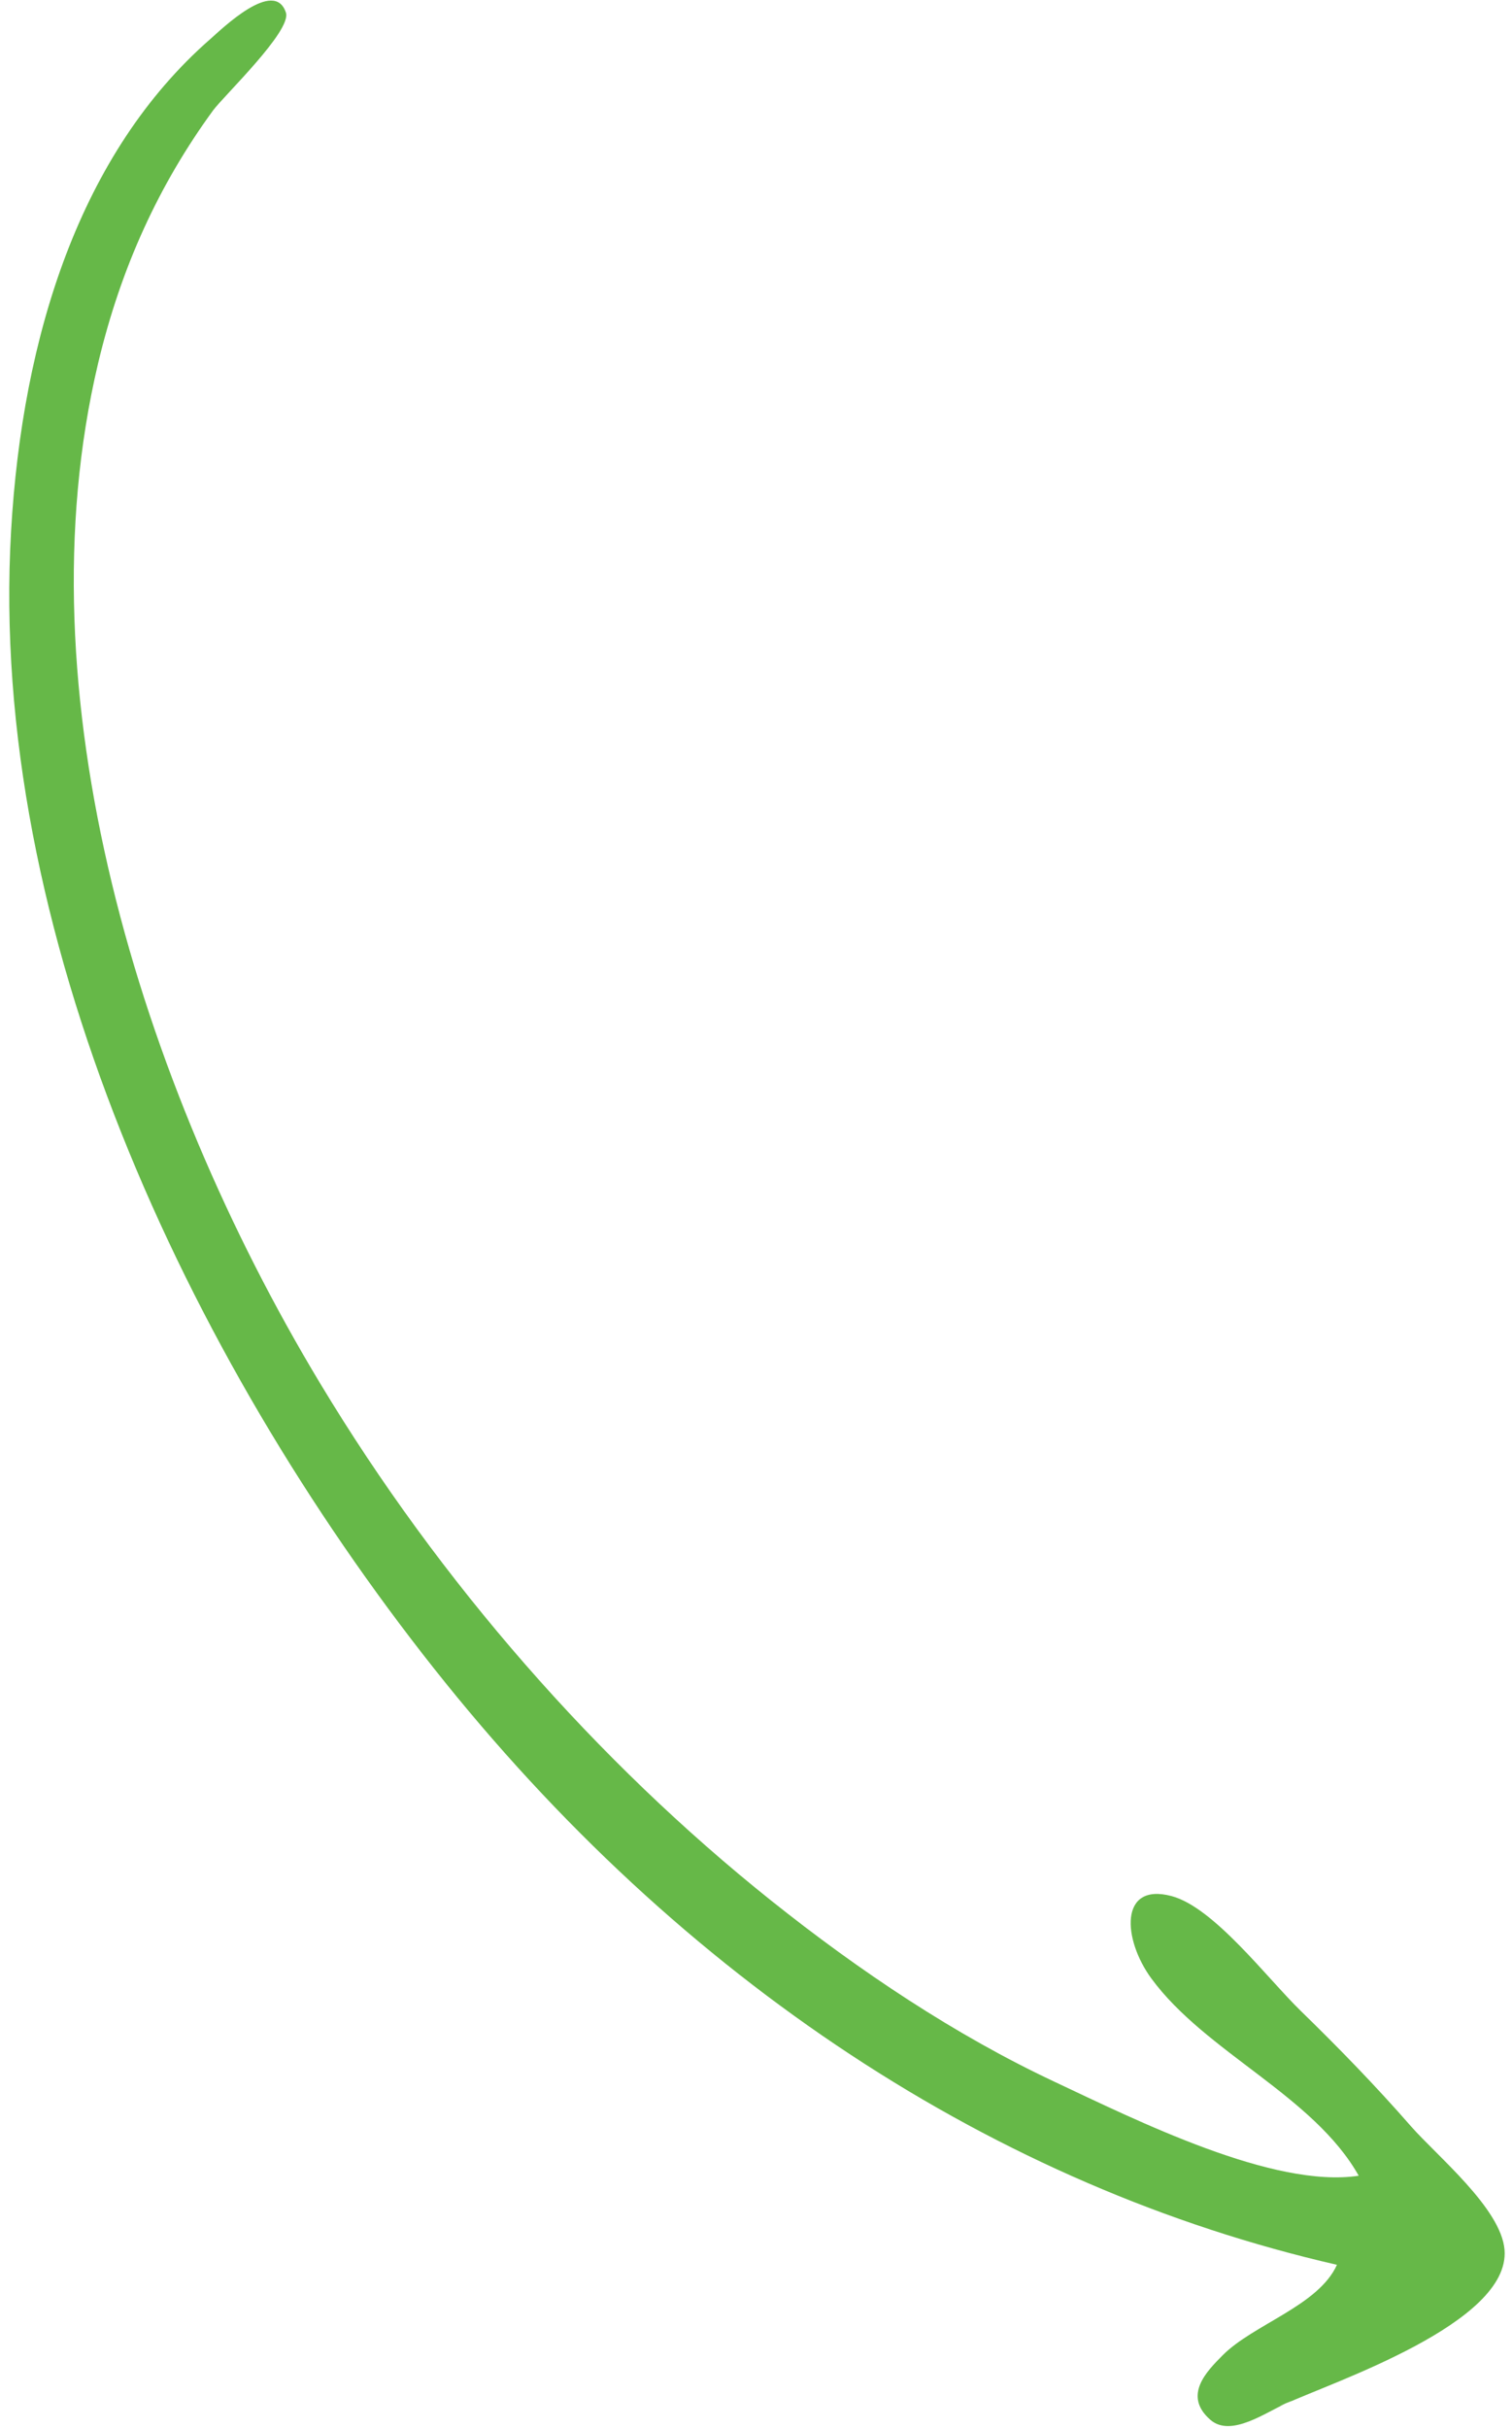 <svg width="124" height="199" viewBox="0 0 124 199" fill="none" xmlns="http://www.w3.org/2000/svg">
<path d="M105.435 197.007C103.909 197.639 100.975 199.809 99.27 198.33C96.969 196.332 98.983 194.334 100.266 193.04C102.788 190.494 108.124 188.982 109.644 185.62C81.766 179.236 55.933 162.438 35.574 136.723C15.324 111.146 -0.982 76.288 0.909 43.52C1.834 27.481 6.586 12.513 17.257 3.192C18.172 2.392 22.507 -1.837 23.448 1.035C23.939 2.532 18.319 7.891 17.47 9.055C13.053 15.107 9.921 21.884 8.046 29.776C1.66 56.67 11.373 88.661 26.24 113.354C36.089 129.712 48.998 144.394 63.19 155.727C70.515 161.577 78.374 166.809 86.463 170.61C93.285 173.816 104.44 179.382 111.429 178.32C107.727 171.748 98.879 168.221 94.426 162.156C92.067 158.943 91.779 154.263 96.07 155.397C99.549 156.317 103.912 162.124 106.695 164.83C109.799 167.848 112.817 170.954 115.707 174.258C117.827 176.682 123.116 180.996 123.388 184.396C123.87 190.408 109.281 195.23 105.435 197.007C107.04 196.265 103.84 197.667 105.435 197.007Z" fill="#66B848"/>
</svg>

